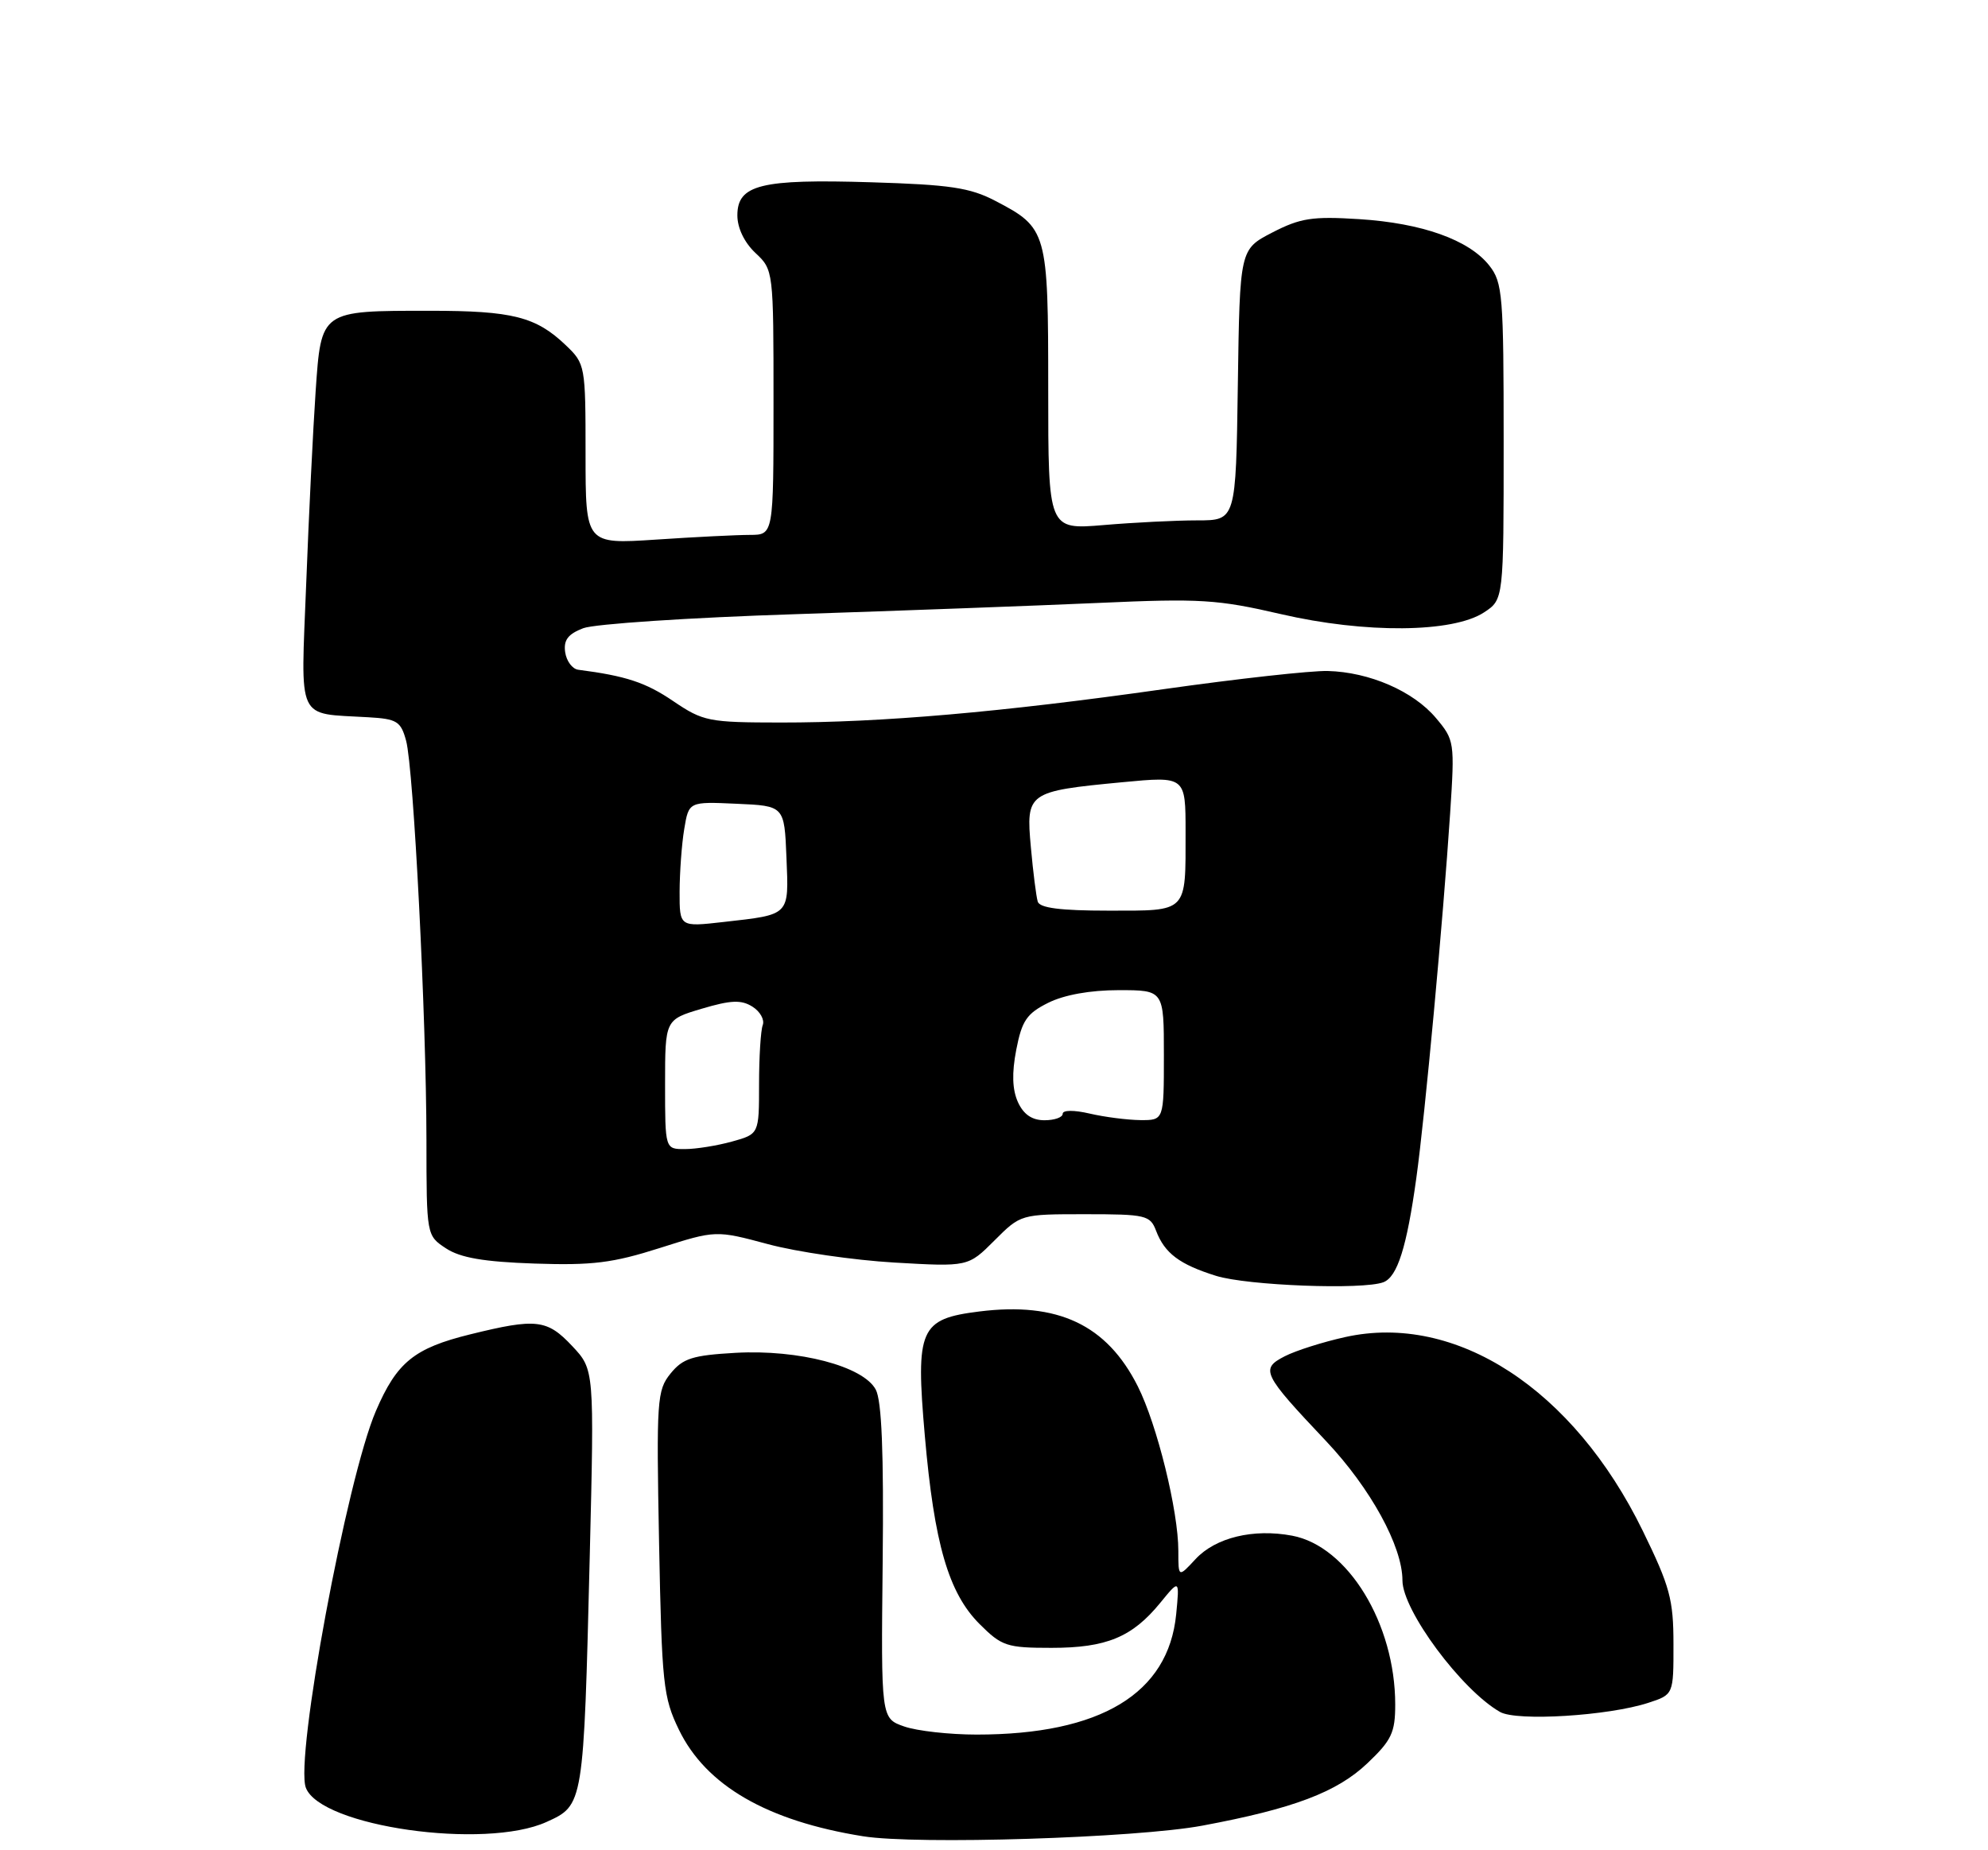 <?xml version="1.0" encoding="UTF-8" standalone="no"?>
<!DOCTYPE svg PUBLIC "-//W3C//DTD SVG 1.1//EN" "http://www.w3.org/Graphics/SVG/1.1/DTD/svg11.dtd" >
<svg xmlns="http://www.w3.org/2000/svg" xmlns:xlink="http://www.w3.org/1999/xlink" version="1.1" viewBox="0 0 275 256">
 <g >
 <path fill="currentColor"
d=" M 166.32 252.60 C 178.92 250.25 184.94 247.97 189.15 243.97 C 192.50 240.79 193.00 239.72 193.00 235.84 C 193.00 224.66 186.45 213.93 178.74 212.48 C 173.37 211.47 168.15 212.74 165.39 215.71 C 163.00 218.29 163.00 218.29 163.00 214.59 C 163.00 209.05 160.06 197.12 157.39 191.81 C 153.10 183.29 146.34 180.10 135.46 181.46 C 127.23 182.49 126.64 183.83 127.93 198.65 C 129.23 213.59 131.21 220.41 135.50 224.70 C 138.57 227.77 139.26 228.00 145.45 228.00 C 153.05 228.00 156.61 226.53 160.50 221.77 C 163.17 218.50 163.17 218.50 162.70 223.36 C 161.62 234.34 152.24 240.00 135.10 240.00 C 131.36 240.00 126.85 239.50 125.08 238.88 C 121.87 237.76 121.87 237.76 122.10 216.12 C 122.26 200.94 121.97 193.81 121.14 192.26 C 119.41 189.03 110.49 186.69 101.76 187.18 C 95.79 187.52 94.47 187.94 92.76 190.04 C 90.88 192.36 90.79 193.67 91.17 213.50 C 91.55 233.03 91.74 234.84 93.92 239.34 C 97.66 247.05 106.11 251.95 119.39 254.07 C 126.80 255.26 157.18 254.31 166.32 252.60 Z  M 75.60 252.09 C 80.74 249.76 80.73 249.82 81.58 215.31 C 82.21 189.50 82.21 189.50 79.16 186.25 C 75.68 182.54 74.19 182.37 65.06 184.62 C 57.30 186.53 54.90 188.47 52.00 195.22 C 47.97 204.58 40.77 243.35 42.31 247.36 C 44.37 252.73 67.09 255.96 75.60 252.09 Z  M 228.00 235.61 C 231.50 234.47 231.50 234.47 231.49 227.49 C 231.49 221.31 231.00 219.50 227.24 211.80 C 217.66 192.19 201.40 181.60 186.08 185.00 C 183.01 185.68 179.25 186.87 177.73 187.65 C 174.30 189.41 174.63 190.08 183.45 199.41 C 189.59 205.92 194.00 213.96 194.00 218.67 C 194.00 222.82 202.18 233.84 207.50 236.87 C 209.81 238.19 222.48 237.41 228.00 235.61 Z  M 191.37 177.41 C 193.30 176.67 194.60 172.56 195.92 163.00 C 197.12 154.40 199.63 127.24 200.60 112.48 C 201.24 102.68 201.20 102.39 198.63 99.34 C 195.51 95.63 189.43 92.99 183.67 92.84 C 181.37 92.78 171.18 93.91 161.00 95.35 C 138.50 98.54 121.94 99.98 108.00 99.97 C 98.02 99.96 97.28 99.82 93.13 97.01 C 89.34 94.43 86.58 93.52 80.00 92.67 C 79.17 92.57 78.36 91.47 78.18 90.24 C 77.94 88.56 78.57 87.73 80.68 86.92 C 82.23 86.33 95.42 85.45 110.00 84.98 C 124.58 84.50 143.47 83.80 152.00 83.42 C 166.01 82.79 168.43 82.94 177.19 84.97 C 188.84 87.67 200.96 87.57 205.29 84.73 C 208.00 82.95 208.00 82.95 208.00 61.11 C 208.00 40.85 207.86 39.09 206.02 36.75 C 203.22 33.19 196.72 30.87 188.00 30.32 C 181.53 29.91 179.88 30.17 176.00 32.17 C 171.50 34.50 171.50 34.50 171.23 53.25 C 170.96 72.00 170.96 72.00 165.63 72.00 C 162.70 72.00 156.86 72.29 152.65 72.65 C 145.00 73.29 145.00 73.29 145.00 53.87 C 145.00 31.99 144.87 31.54 137.68 27.79 C 134.17 25.96 131.41 25.55 120.50 25.22 C 105.25 24.75 102.00 25.55 102.00 29.80 C 102.00 31.55 102.97 33.56 104.50 35.00 C 106.99 37.34 107.00 37.42 107.00 55.67 C 107.00 74.00 107.00 74.00 103.75 74.01 C 101.96 74.01 96.11 74.30 90.75 74.66 C 81.00 75.30 81.00 75.30 81.00 62.84 C 81.00 50.54 80.96 50.34 78.25 47.75 C 74.13 43.82 70.89 43.00 59.50 43.00 C 44.29 43.00 44.44 42.89 43.66 54.17 C 43.31 59.30 42.72 71.24 42.36 80.69 C 41.60 100.16 40.90 98.64 50.93 99.24 C 54.92 99.47 55.45 99.80 56.18 102.50 C 57.22 106.38 58.97 140.70 58.99 157.73 C 59.00 170.95 59.00 170.95 61.70 172.73 C 63.69 174.03 66.91 174.59 73.95 174.83 C 81.95 175.10 84.76 174.75 91.26 172.68 C 99.02 170.21 99.02 170.21 106.26 172.15 C 110.24 173.22 118.09 174.36 123.71 174.69 C 133.92 175.28 133.92 175.28 137.56 171.64 C 141.20 168.00 141.20 168.00 150.12 168.00 C 158.51 168.00 159.10 168.14 159.92 170.29 C 161.11 173.41 163.16 174.95 168.22 176.53 C 172.55 177.88 188.55 178.49 191.37 177.41 Z  M 92.00 150.04 C 92.00 141.08 92.00 141.08 97.07 139.57 C 101.11 138.37 102.53 138.31 104.08 139.28 C 105.15 139.95 105.79 141.10 105.51 141.83 C 105.23 142.56 105.00 146.26 105.00 150.03 C 105.00 156.91 105.00 156.91 101.25 157.95 C 99.19 158.52 96.26 158.99 94.75 158.99 C 92.00 159.00 92.00 159.00 92.00 150.04 Z  M 140.81 152.49 C 140.03 150.76 139.95 148.50 140.58 145.24 C 141.36 141.22 142.03 140.23 145.00 138.75 C 147.21 137.65 150.80 137.00 154.75 137.00 C 161.00 137.00 161.00 137.00 161.00 146.00 C 161.00 155.00 161.00 155.00 157.75 154.98 C 155.96 154.96 152.81 154.56 150.75 154.08 C 148.56 153.57 147.00 153.58 147.00 154.11 C 147.00 154.60 145.87 155.00 144.48 155.00 C 142.76 155.00 141.59 154.20 140.81 152.49 Z  M 94.01 123.38 C 94.02 120.70 94.30 116.79 94.65 114.71 C 95.28 110.91 95.28 110.91 101.89 111.21 C 108.50 111.50 108.50 111.50 108.79 118.63 C 109.12 126.76 109.36 126.52 100.07 127.57 C 94.00 128.26 94.00 128.26 94.01 123.38 Z  M 143.55 124.75 C 143.34 124.06 142.91 120.68 142.60 117.22 C 141.91 109.65 142.14 109.48 155.25 108.23 C 164.00 107.40 164.00 107.40 164.00 115.12 C 164.00 126.38 164.38 126.00 153.36 126.00 C 146.69 126.00 143.82 125.63 143.55 124.75 Z "/>
</g>
</svg>